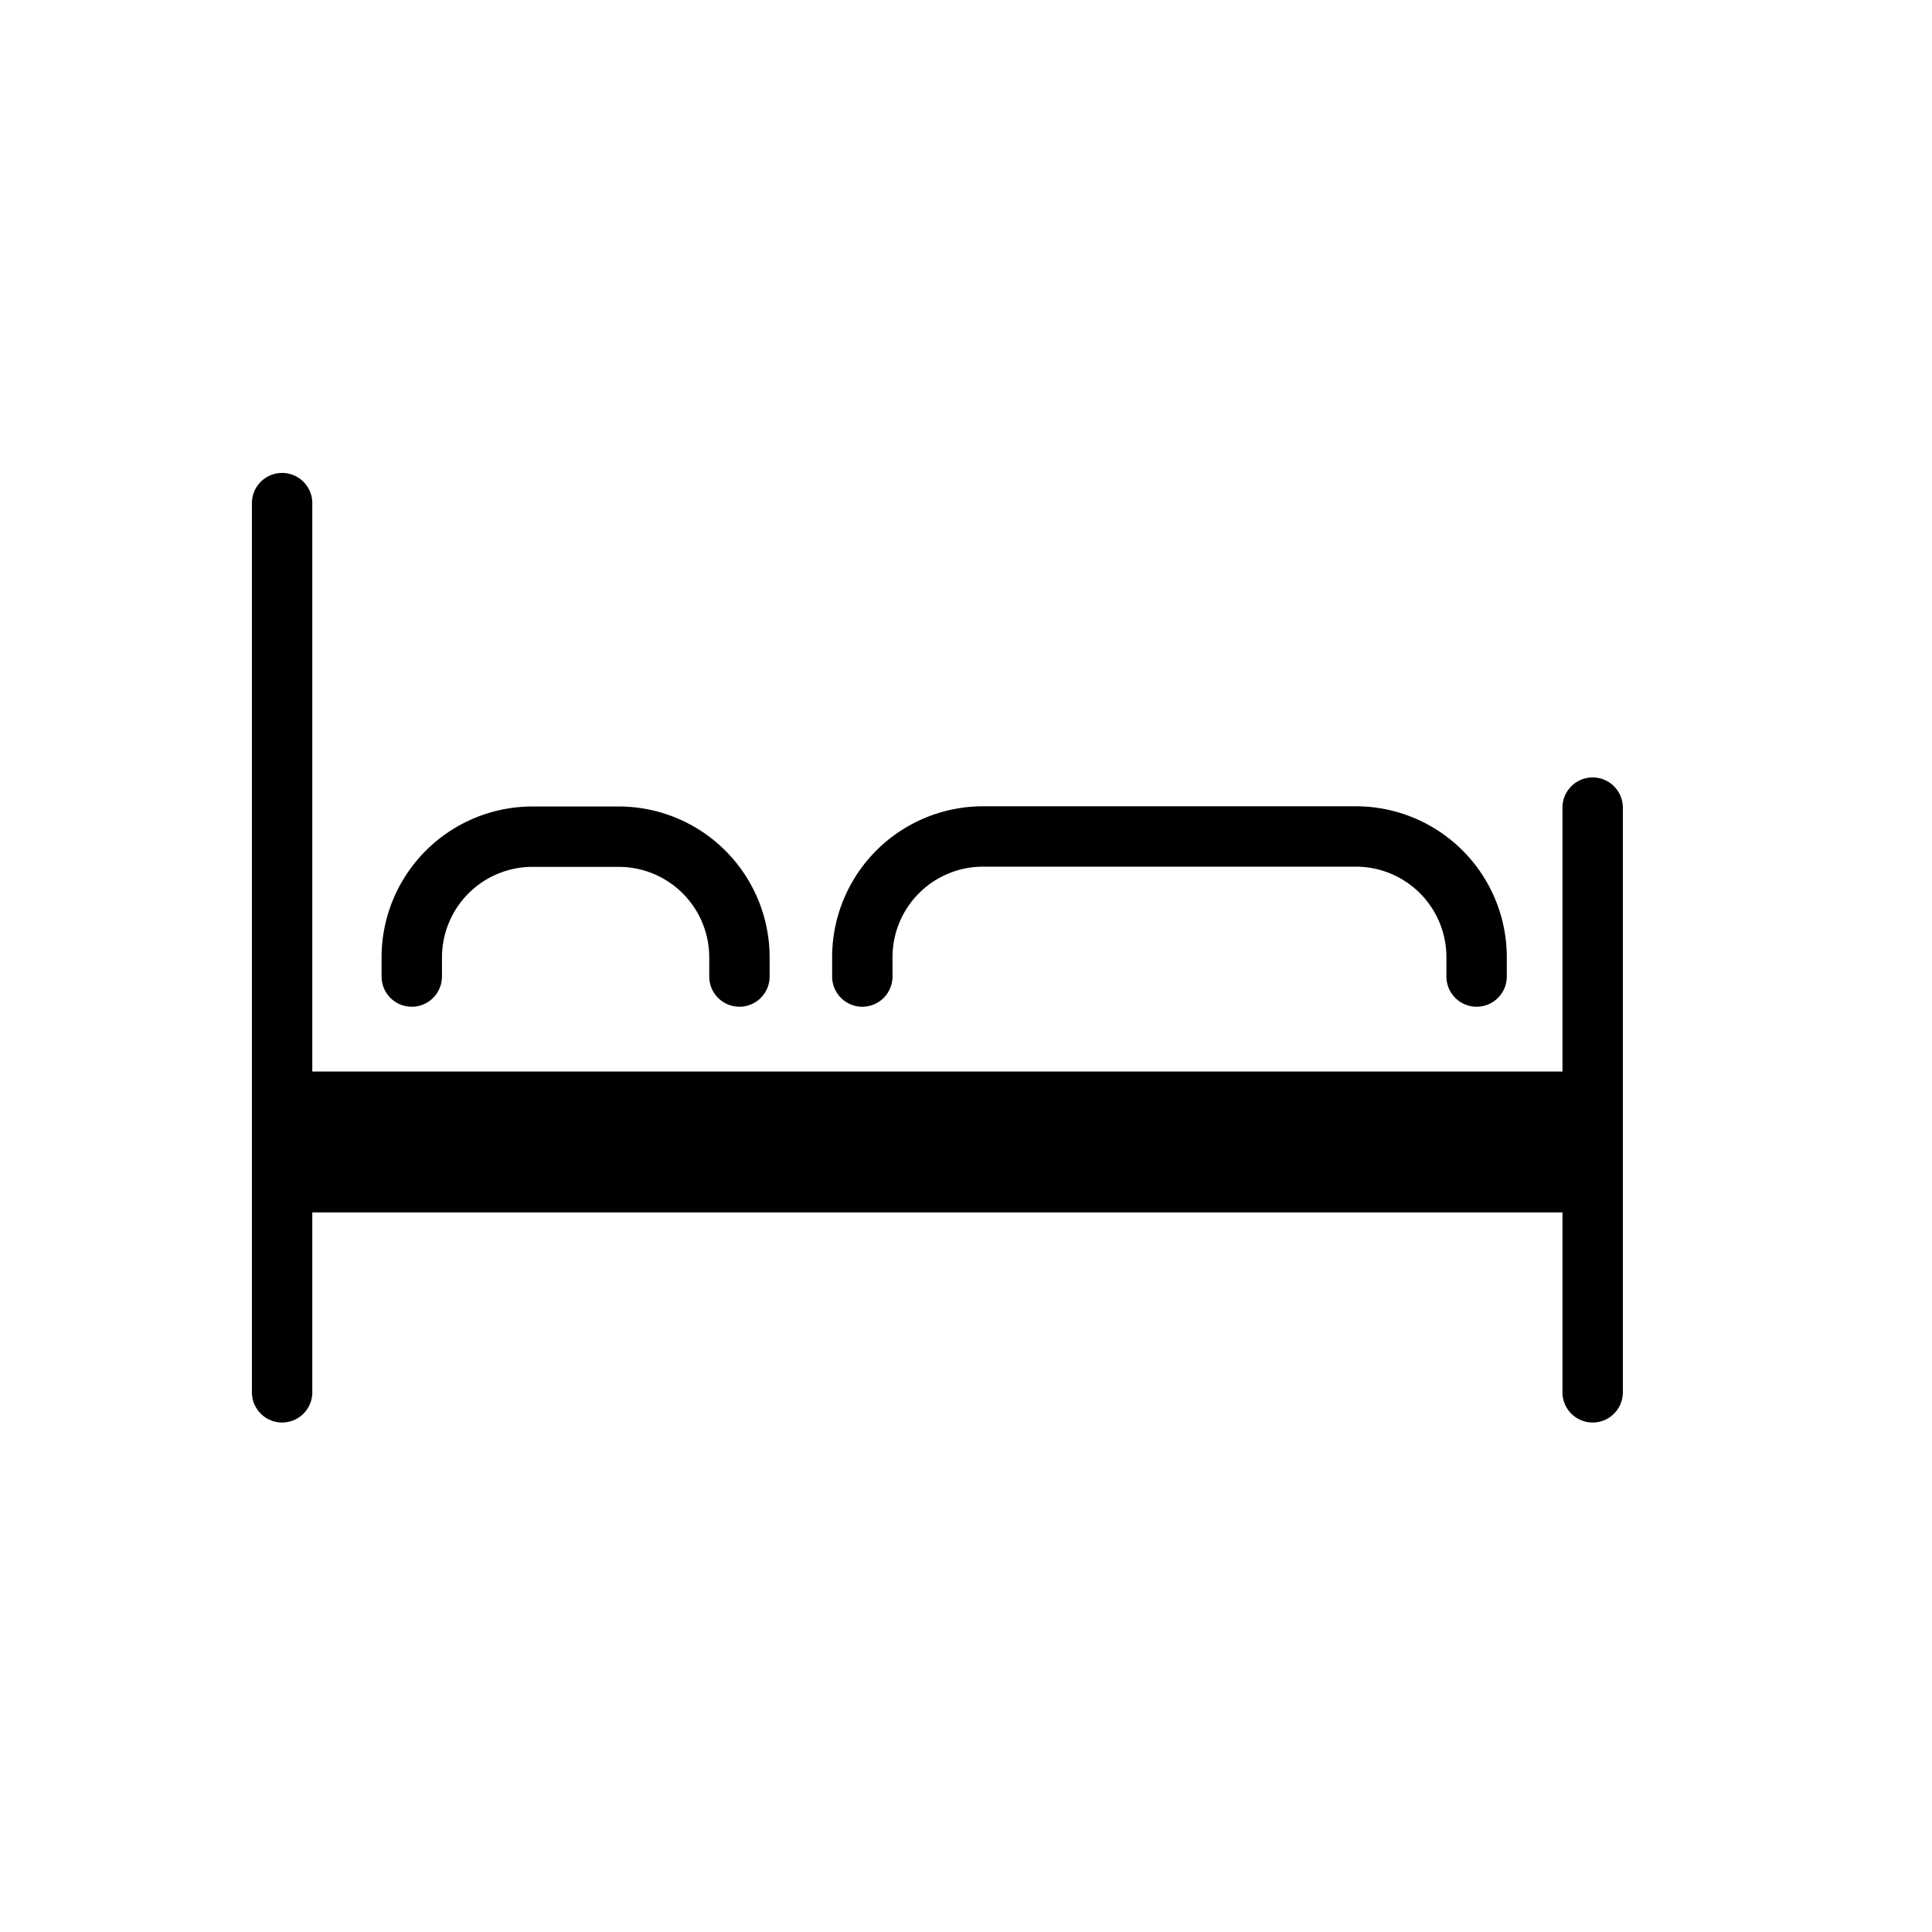 <svg xmlns="http://www.w3.org/2000/svg" width="24" height="24" viewBox="0 0 48 48" focusable="false"
    class="">
    <g transform="translate(6 11)">
        <polygon points="33.471 15.622 33.471 19.122 .428 19.122 .428 15.622"></polygon>
        <path
            d="M4.98 13.262a.75.75 0 1 1-1.5 0v-.475a3.75 3.75 0 0 1 3.75-3.75h2.141a3.75 3.75 0 0 1 3.75 3.75v.475a.75.75 0 1 1-1.5 0v-.475a2.25 2.25 0 0 0-2.25-2.25h-2.14a2.25 2.25 0 0 0-2.25 2.25v.475zm11.194 0a.75.75 0 0 1-1.5 0v-.48a3.75 3.75 0 0 1 3.75-3.75h9.262a3.75 3.75 0 0 1 3.75 3.75v.48a.75.75 0 0 1-1.5 0v-.48a2.25 2.25 0 0 0-2.25-2.25h-9.262a2.25 2.25 0 0 0-2.25 2.25v.48zM1.759 23.592a.75.75 0 0 1-1.5 0V1.5a.75.75 0 0 1 1.5 0v22.092zm32.56 0a.75.75 0 0 1-1.5 0V9.065a.75.75 0 0 1 1.5 0v14.527z"></path>
    </g>
</svg>